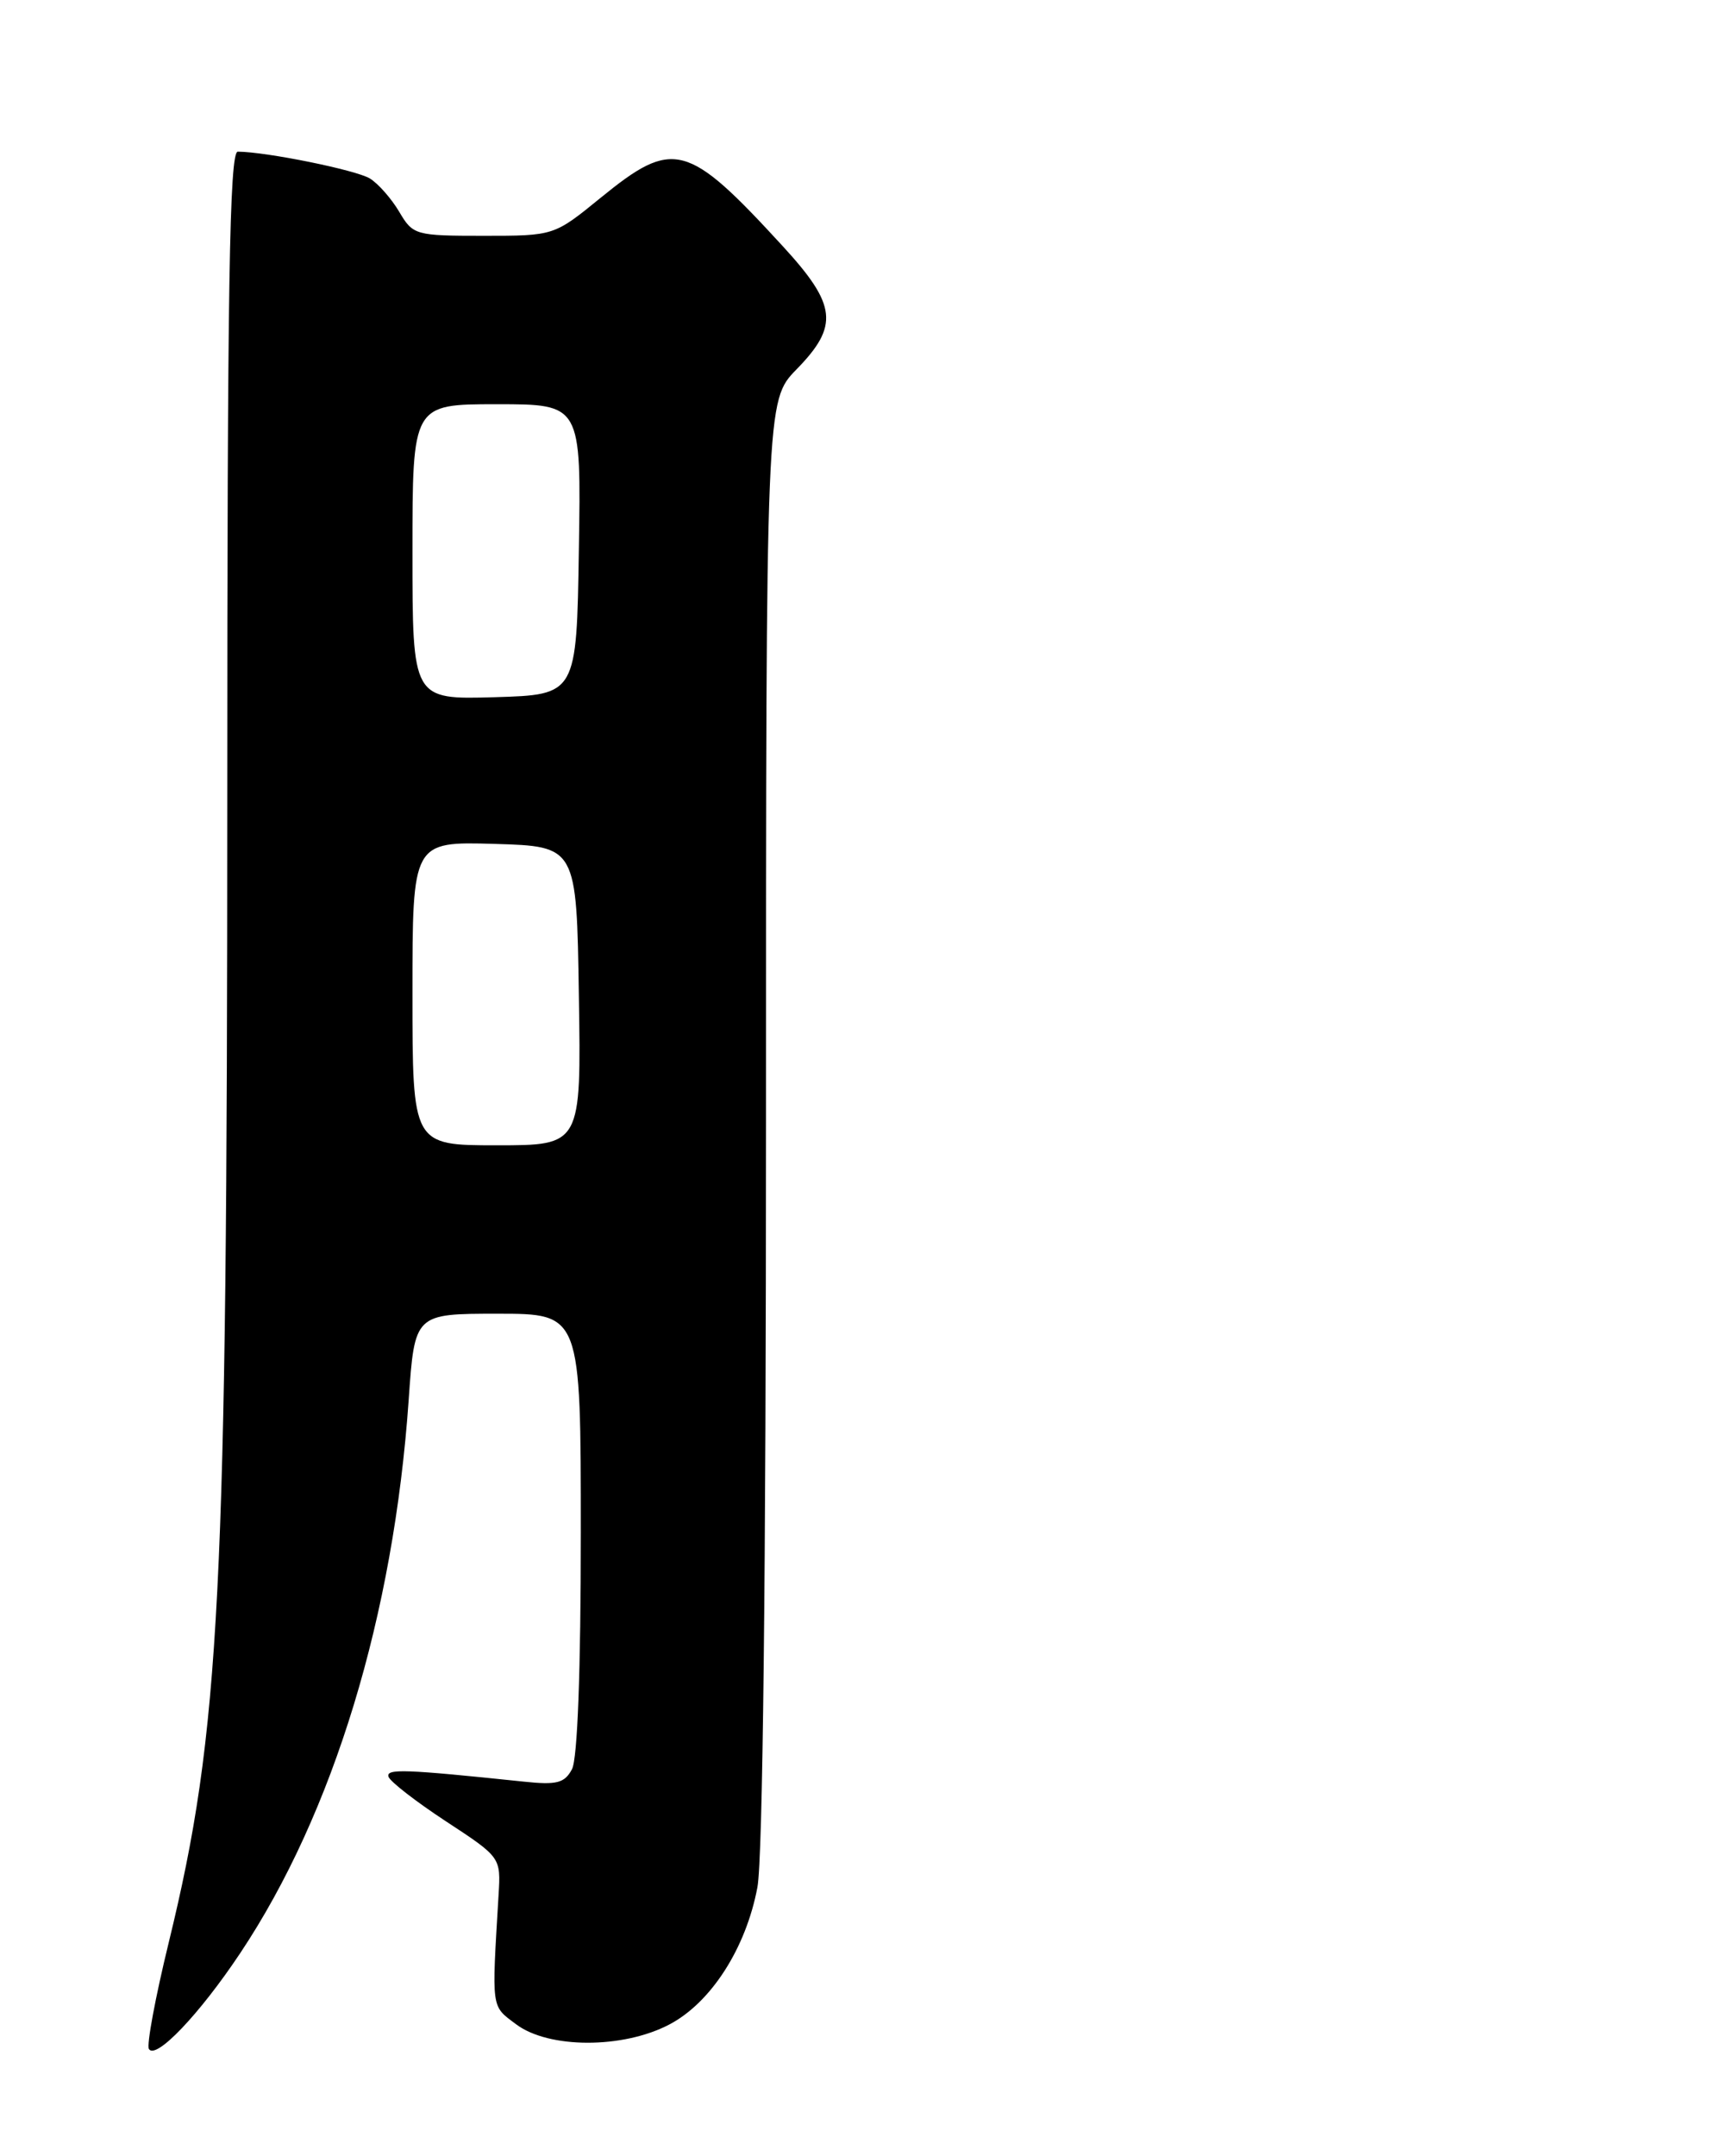 <?xml version="1.0" encoding="UTF-8" standalone="no"?>
<!DOCTYPE svg PUBLIC "-//W3C//DTD SVG 1.1//EN" "http://www.w3.org/Graphics/SVG/1.1/DTD/svg11.dtd" >
<svg xmlns="http://www.w3.org/2000/svg" xmlns:xlink="http://www.w3.org/1999/xlink" version="1.1" viewBox="0 0 206 256">
 <g >
 <path fill="currentColor"
d=" M 28.55 231.91 C 39.62 215.30 46.77 191.80 48.55 166.25 C 49.26 156.00 49.26 156.00 59.13 156.00 C 69.00 156.00 69.00 156.00 69.00 182.07 C 69.00 198.36 68.61 208.87 67.95 210.09 C 67.07 211.74 66.14 211.98 62.20 211.56 C 48.06 210.08 45.83 210.00 46.16 210.99 C 46.35 211.56 49.43 213.95 53.00 216.29 C 59.50 220.55 59.50 220.55 59.23 225.02 C 58.41 238.78 58.32 238.13 61.32 240.38 C 65.19 243.28 73.98 243.30 79.50 240.41 C 84.46 237.82 88.62 231.35 89.98 224.11 C 90.62 220.73 91.00 186.95 91.00 133.16 C 91.00 47.58 91.00 47.58 94.62 43.87 C 99.69 38.68 99.42 36.23 92.99 29.23 C 81.64 16.87 80.01 16.44 71.34 23.50 C 65.82 28.00 65.82 28.00 57.46 28.00 C 49.36 28.00 49.06 27.92 47.44 25.17 C 46.52 23.61 44.95 21.82 43.95 21.20 C 42.35 20.20 31.66 18.03 28.25 18.01 C 27.26 18.00 27.00 34.01 27.00 94.75 C 26.99 189.49 26.17 205.54 20.05 230.65 C 18.46 237.15 17.40 242.84 17.69 243.31 C 18.51 244.63 23.71 239.18 28.55 231.91 Z  M 49.00 117.96 C 49.00 99.93 49.00 99.93 58.75 100.21 C 68.50 100.50 68.50 100.50 68.77 118.25 C 69.05 136.00 69.05 136.00 59.02 136.00 C 49.00 136.00 49.00 136.00 49.00 117.96 Z  M 49.00 65.54 C 49.00 48.00 49.00 48.00 59.02 48.00 C 69.05 48.00 69.05 48.00 68.77 65.25 C 68.50 82.50 68.50 82.50 58.75 82.79 C 49.00 83.07 49.00 83.07 49.00 65.54 Z "/>
</g>
</svg>